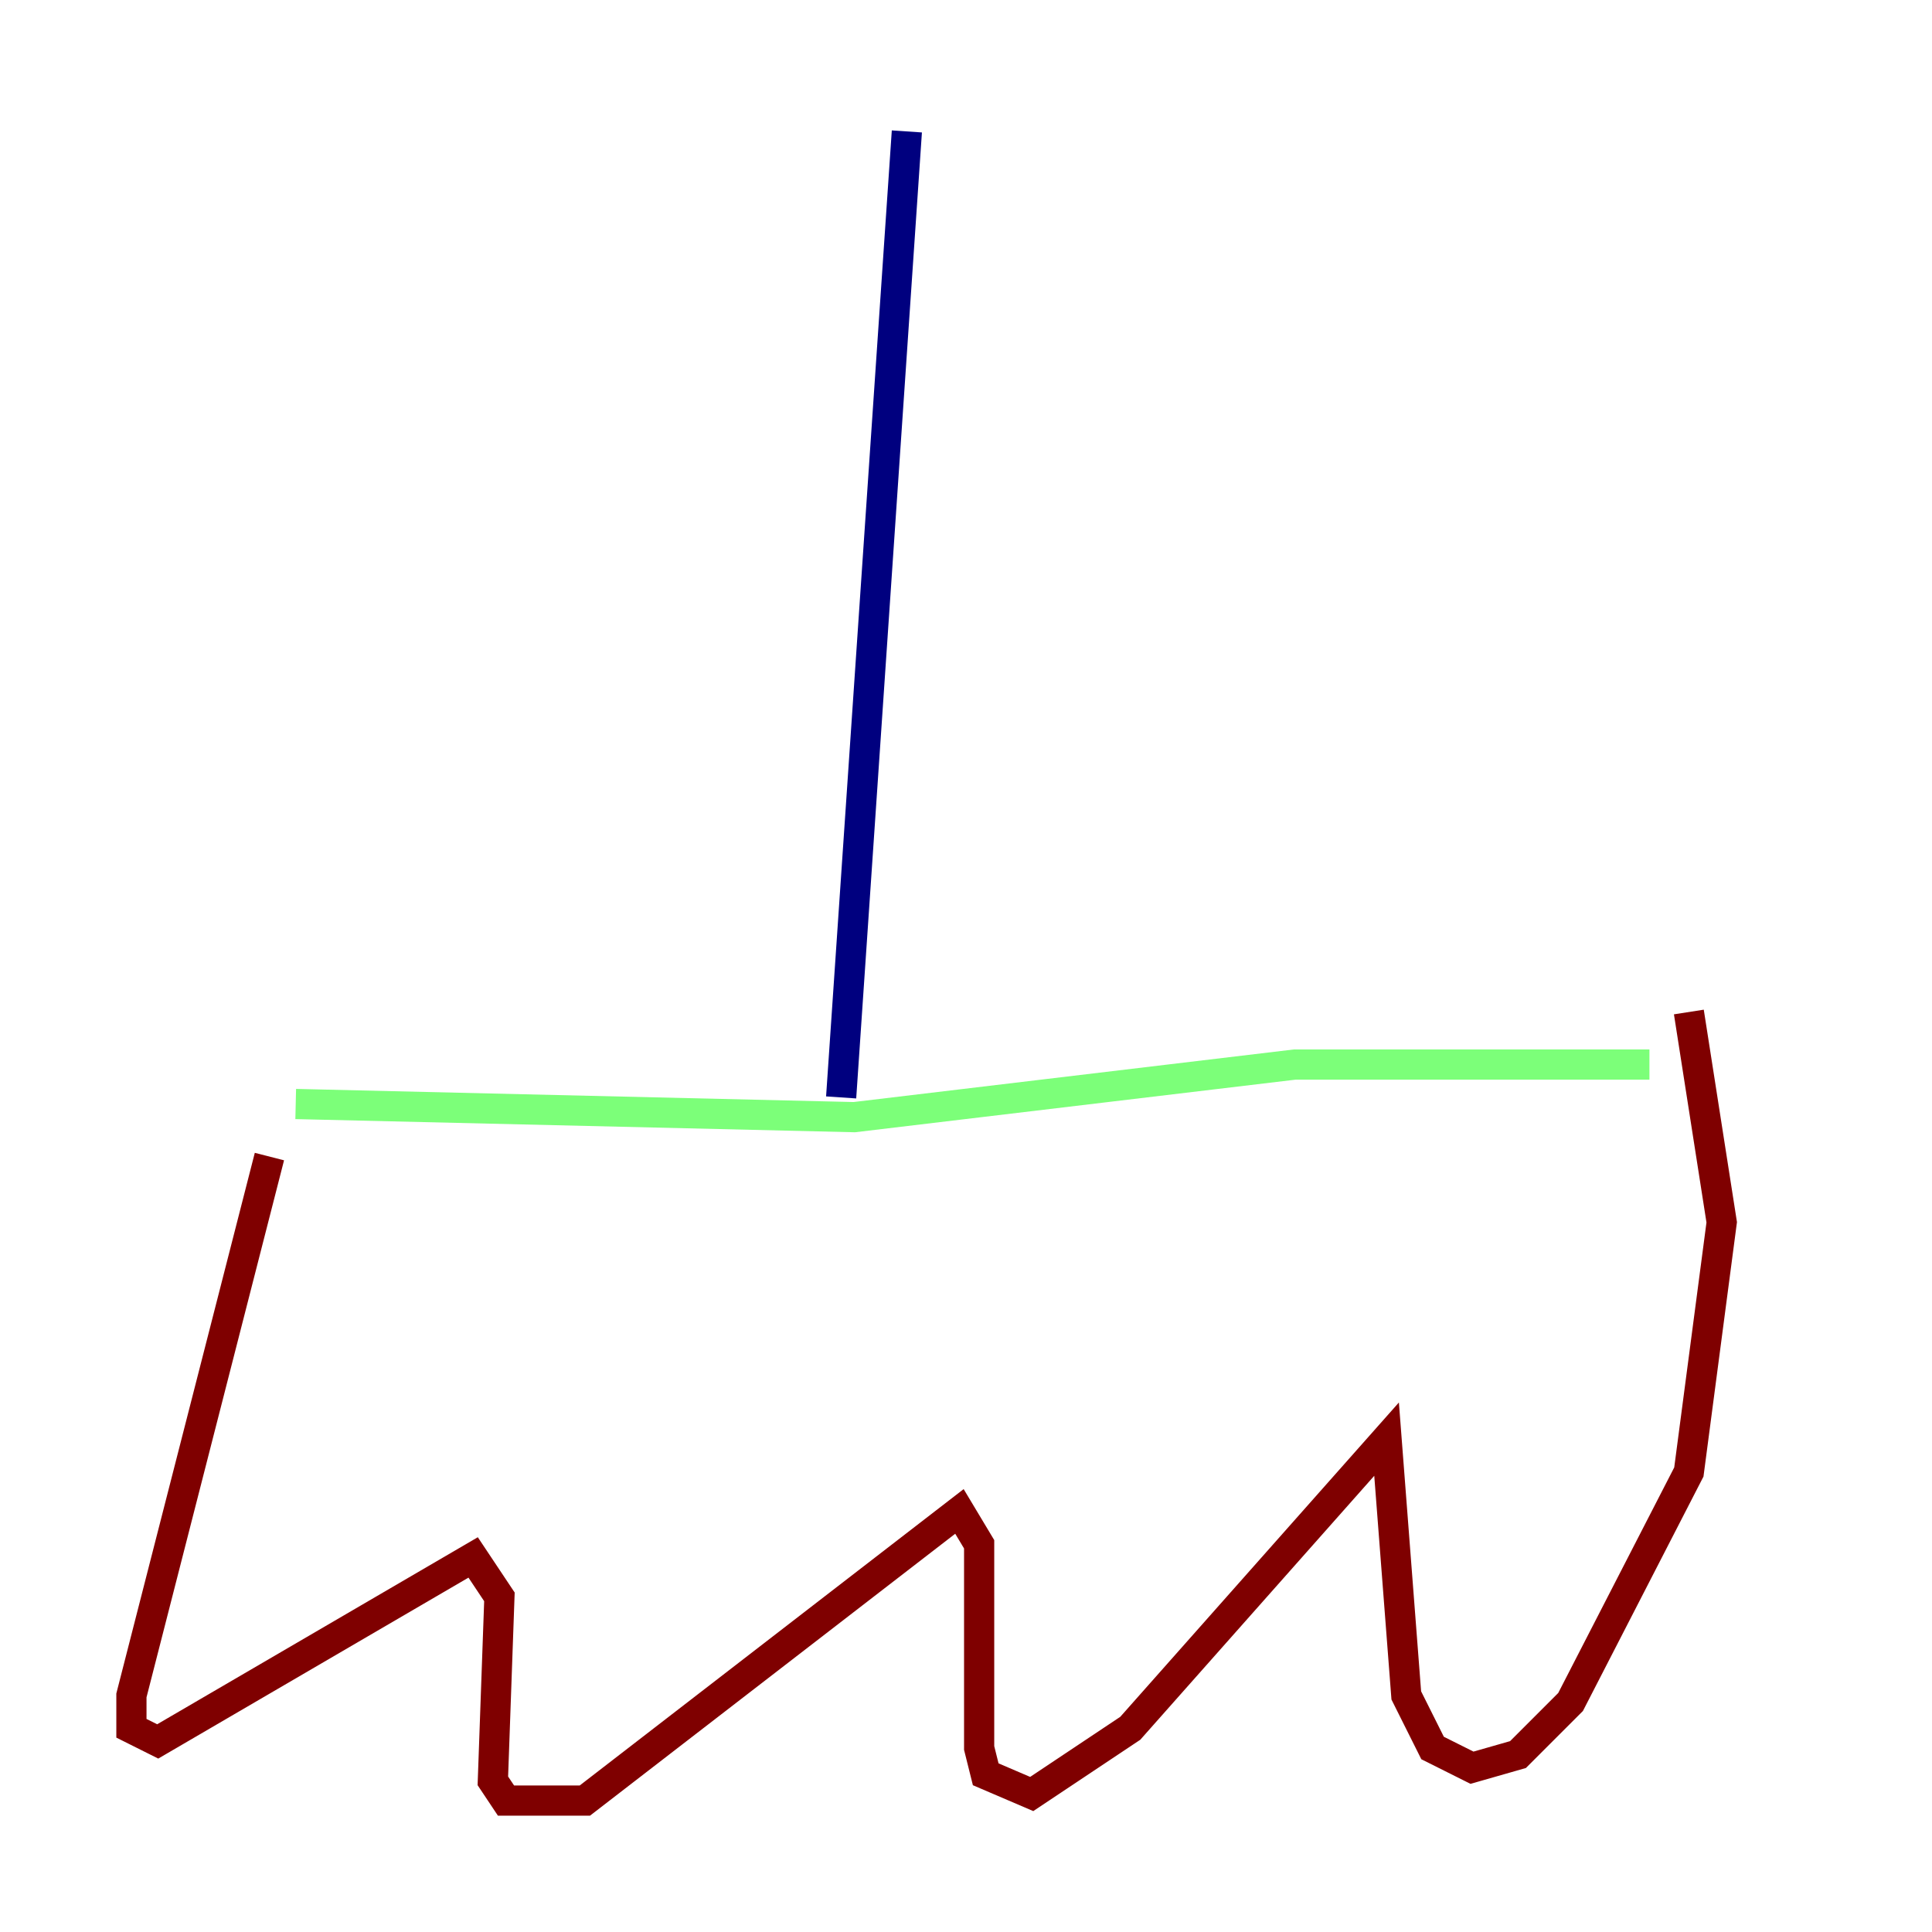 <?xml version="1.0" encoding="utf-8" ?>
<svg baseProfile="tiny" height="128" version="1.2" viewBox="0,0,128,128" width="128" xmlns="http://www.w3.org/2000/svg" xmlns:ev="http://www.w3.org/2001/xml-events" xmlns:xlink="http://www.w3.org/1999/xlink"><defs /><polyline fill="none" points="60.082,8.707 55.728,72.707" stroke="#00007f" stroke-width="2" /><polyline fill="none" points="19.592,73.143 56.599,74.014 85.769,70.531 109.279,70.531" stroke="#7cff79" stroke-width="2" /><polyline fill="none" points="17.85,76.626 8.707,112.326 8.707,114.503 10.449,115.374 31.347,103.184 33.088,105.796 32.653,117.986 33.524,119.293 38.748,119.293 63.565,100.136 64.871,102.313 64.871,115.809 65.306,117.551 68.354,118.857 74.884,114.503 91.864,95.347 93.17,112.326 94.912,115.809 97.524,117.116 100.571,116.245 104.054,112.762 111.891,97.524 114.068,80.98 111.891,67.048" stroke="#7f0000" stroke-width="2" /></svg>